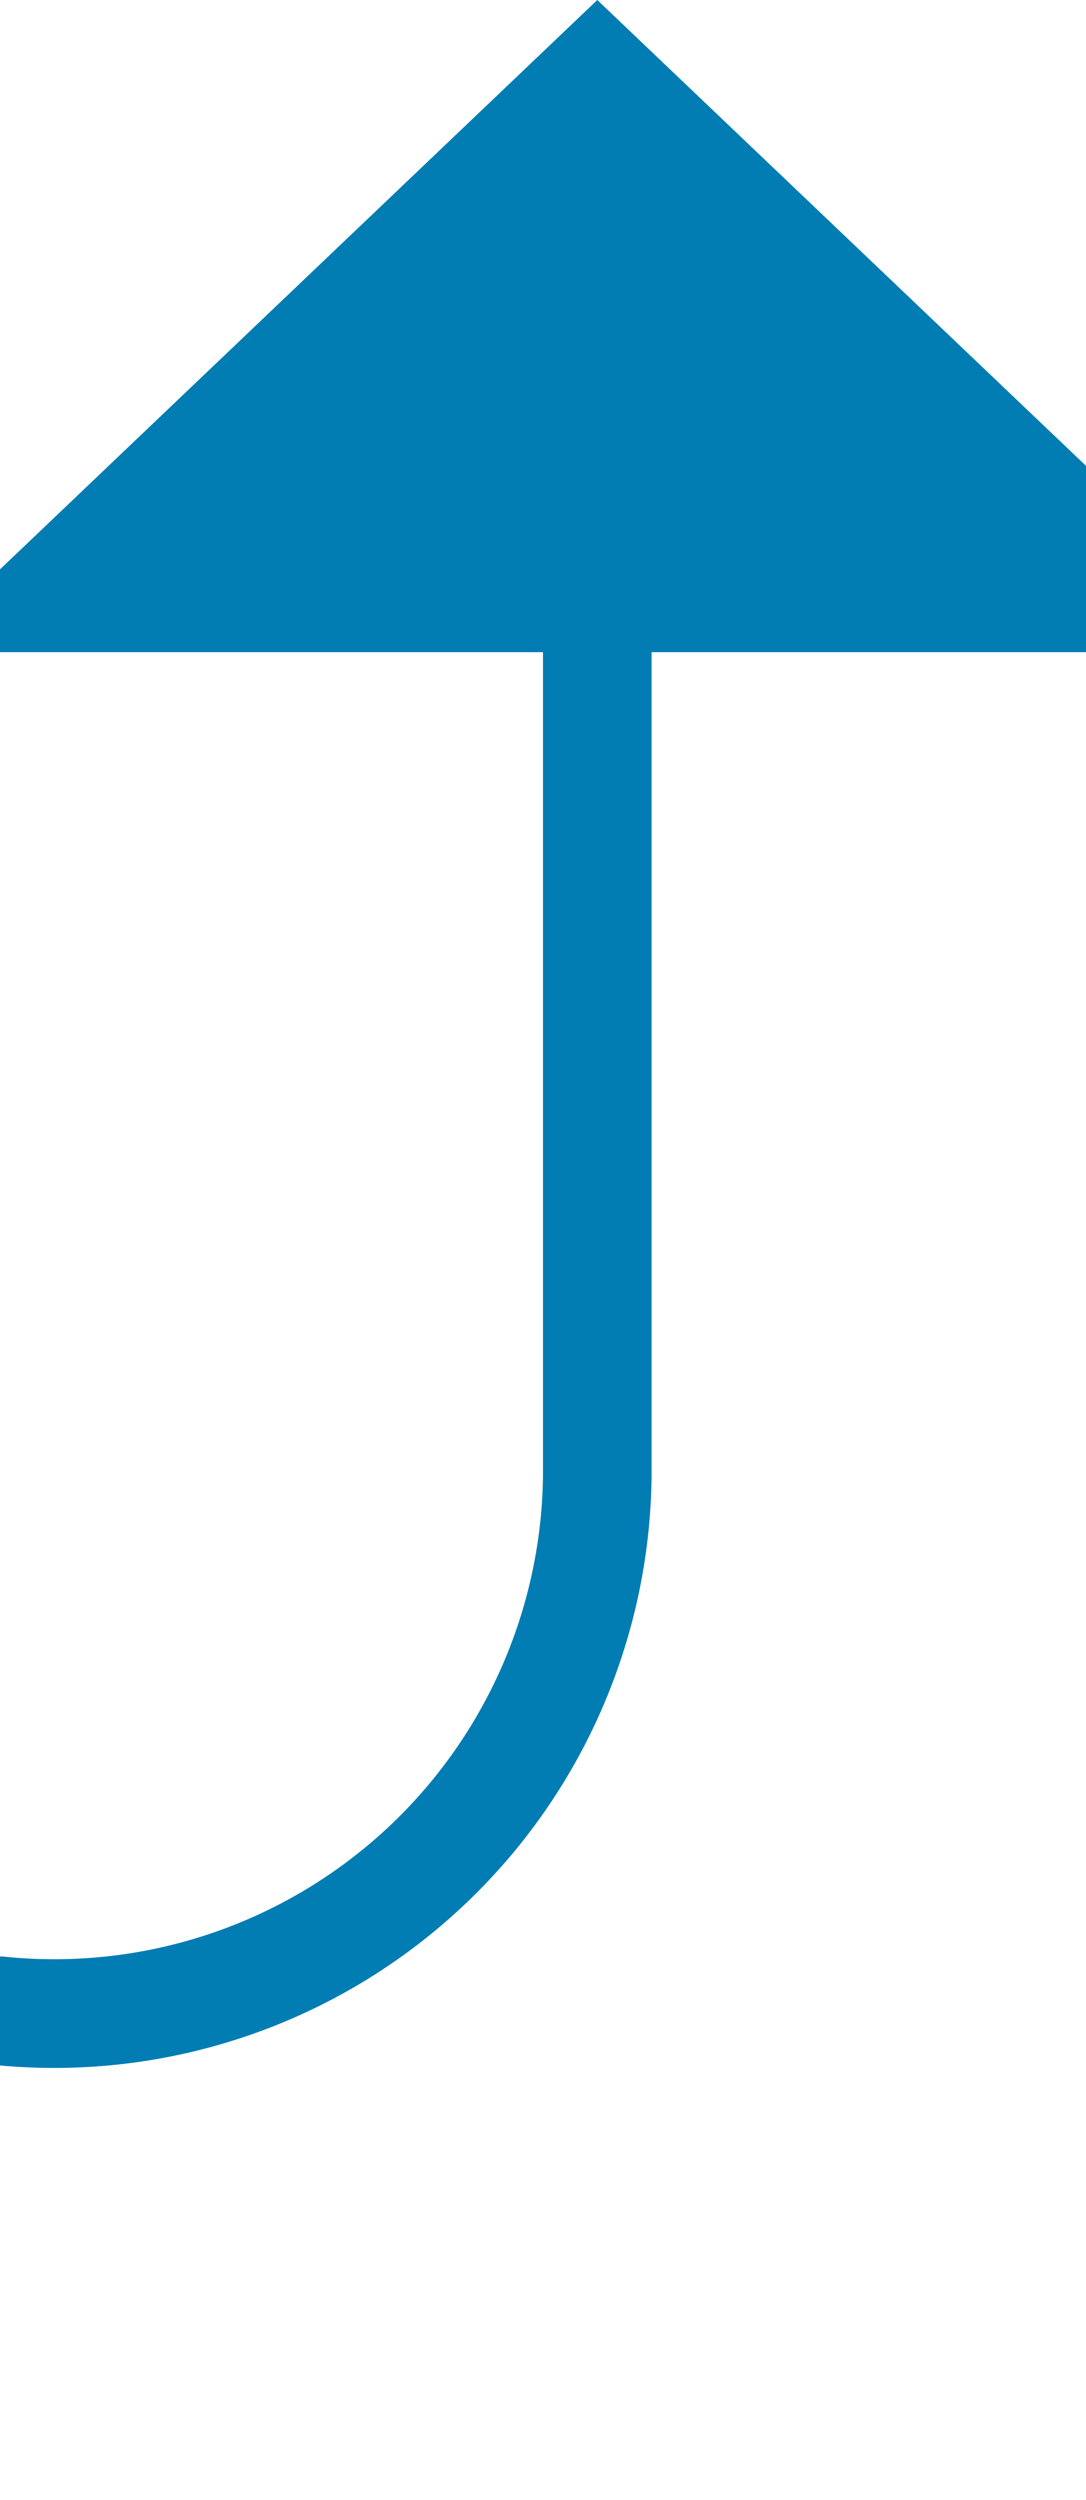 ﻿<?xml version="1.0" encoding="utf-8"?>
<svg version="1.1" xmlns:xlink="http://www.w3.org/1999/xlink" width="10px" height="23px" preserveAspectRatio="xMidYMin meet" viewBox="1136 942  8 23" xmlns="http://www.w3.org/2000/svg">
  <path d="M 633 526.5  L 657 526.5  A 5 5 0 0 1 662.5 531.5 L 662.5 955  A 5 5 0 0 0 667.5 960.5 L 1135 960.5  A 5 5 0 0 0 1140.5 955.5 L 1140.5 947  " stroke-width="1" stroke="#027db4" fill="none" />
  <path d="M 1146.8 948  L 1140.5 942  L 1134.2 948  L 1146.8 948  Z " fill-rule="nonzero" fill="#027db4" stroke="none" />
</svg>
